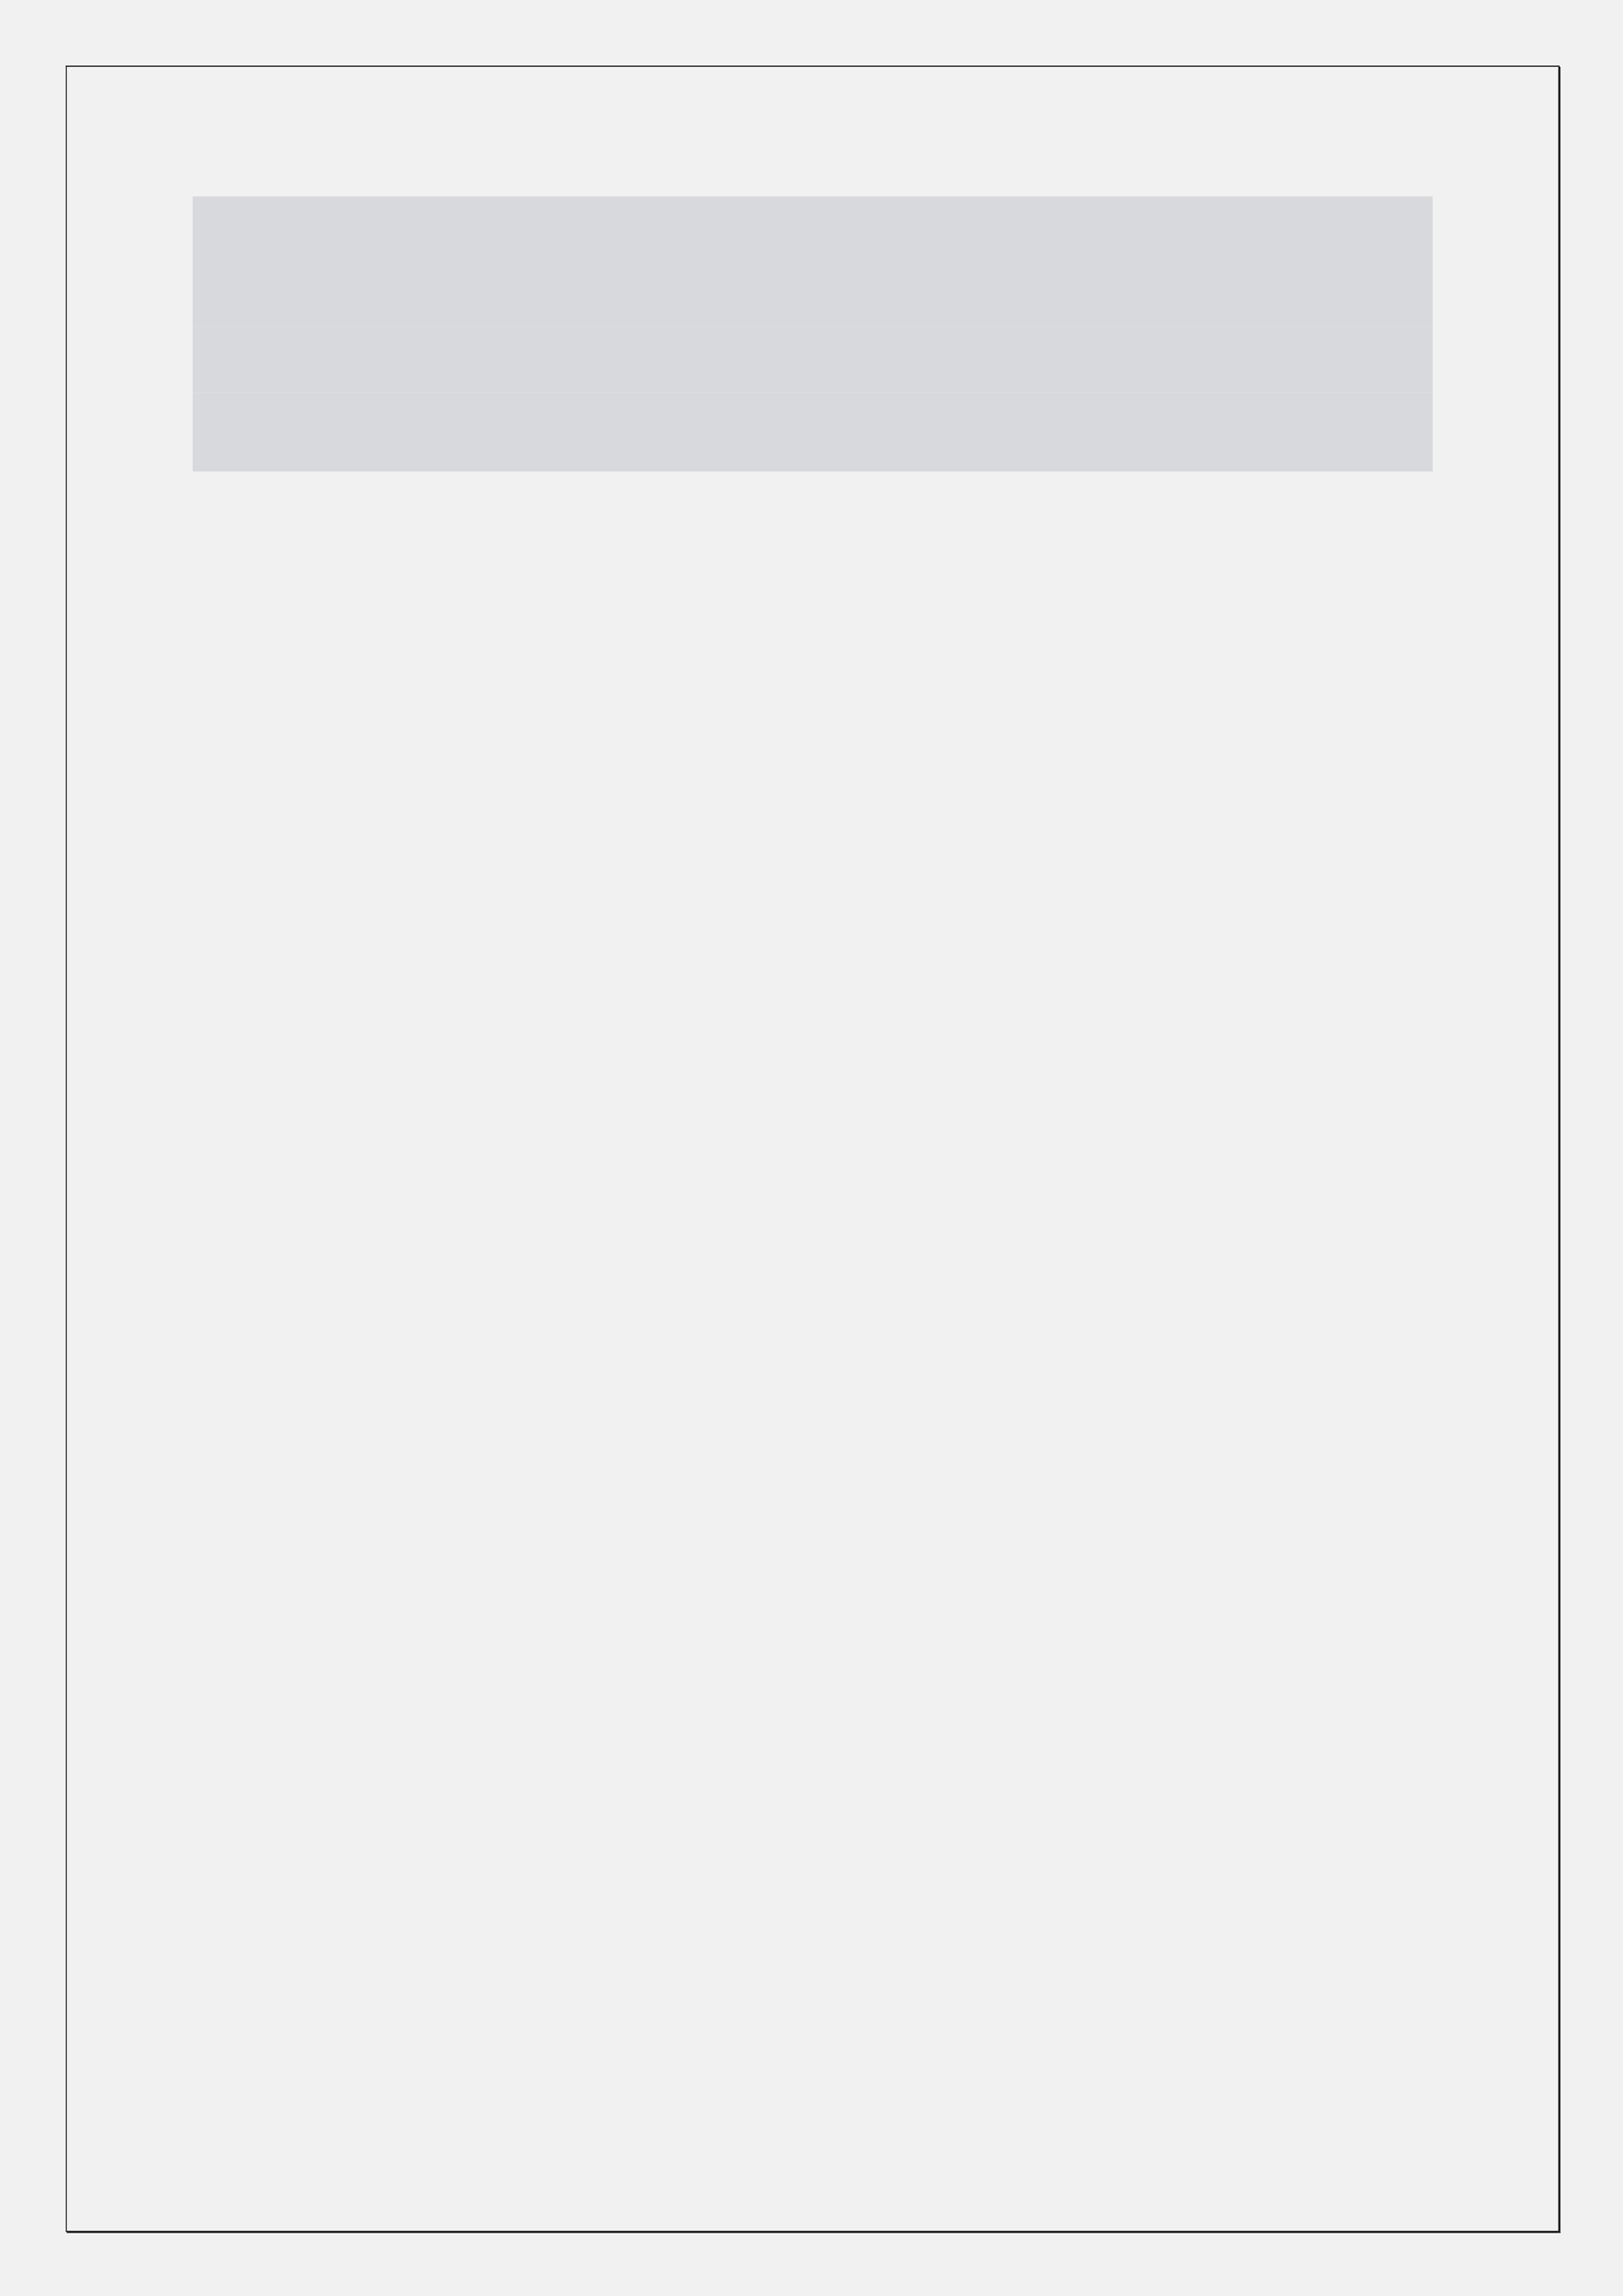 <?xml version="1.0" encoding="UTF-8" standalone="no"?>
<!DOCTYPE svg PUBLIC "-//W3C//DTD SVG 1.1//EN"
"http://www.w3.org/Graphics/SVG/1.1/DTD/svg11.dtd">
<svg viewBox="0 0 909 1286" version="1.1" xmlns="http://www.w3.org/2000/svg" xmlns:xlink="http://www.w3.org/1999/xlink">
<defs>
<style type="text/css"><![CDATA[
.g0_4{
fill: #F1F1F1;
}
.g1_4{
fill: #D8D9DC;
}
.g2_4{
}
]]></style>
</defs>
<path fill-rule="evenodd" d="M0,1286.5H909.7V0H0V1286.5Z" class="g0_4"/>
<path fill-rule="evenodd" d="M107.9,146.9H802.4V110H107.9v36.9Z" class="g1_4"/>
<path fill-rule="evenodd" d="M107.9,183.2H802.4V146.9H107.9v36.3Z" class="g1_4"/>
<path fill-rule="evenodd" d="M107.9,220.1H802.4V183.2H107.9v36.9Z" class="g1_4"/>
<path fill-rule="evenodd" d="M107.9,264.1H802.4v-44H107.9v44Z" class="g1_4"/>
<path fill-rule="evenodd" d="M36.9,37.4h.5v-.6h-.5v.6Z" class="g2_4"/>
<path fill-rule="evenodd" d="M36.9,37.4h.5v-.6h-.5v.6Z" class="g2_4"/>
<path fill-rule="evenodd" d="M37.4,37.4H872.8v-.6H37.4v.6Z" class="g2_4"/>
<path fill-rule="evenodd" d="M872.8,37.4h.6v-.6h-.6v.6Z" class="g2_4"/>
<path fill-rule="evenodd" d="M872.8,37.4h.6v-.6h-.6v.6Z" class="g2_4"/>
<path fill-rule="evenodd" d="M36.9,1249.6h.5V37.4h-.5V1249.6Z" class="g2_4"/>
<path fill-rule="evenodd" d="M873.4,1249.6h.5V37.4h-.5V1249.6Z" class="g2_4"/>
<path fill-rule="evenodd" d="M872.8,1249.6h.6V37.4h-.6V1249.6Z" class="g2_4"/>
<path fill-rule="evenodd" d="M36.9,1250.1h.5v-.5h-.5v.5Z" class="g2_4"/>
<path fill-rule="evenodd" d="M36.9,1250.1h.5v-.5h-.5v.5Z" class="g2_4"/>
<path fill-rule="evenodd" d="M37.4,1250.7H872.8v-.6H37.4v.6Z" class="g2_4"/>
<path fill-rule="evenodd" d="M37.4,1250.1H872.8v-.5H37.4v.5Z" class="g2_4"/>
<path fill-rule="evenodd" d="M873.4,1250.7h.5v-1.1h-.5v1.1Z" class="g2_4"/>
<path fill-rule="evenodd" d="M872.8,1250.7h1.1v-.6h-1.1v.6Z" class="g2_4"/>
<path fill-rule="evenodd" d="M872.8,1250.1h.6v-.5h-.6v.5Z" class="g2_4"/>
<path fill-rule="evenodd" d="M872.8,1250.1h.6v-.5h-.6v.5Z" class="g2_4"/>
</svg>